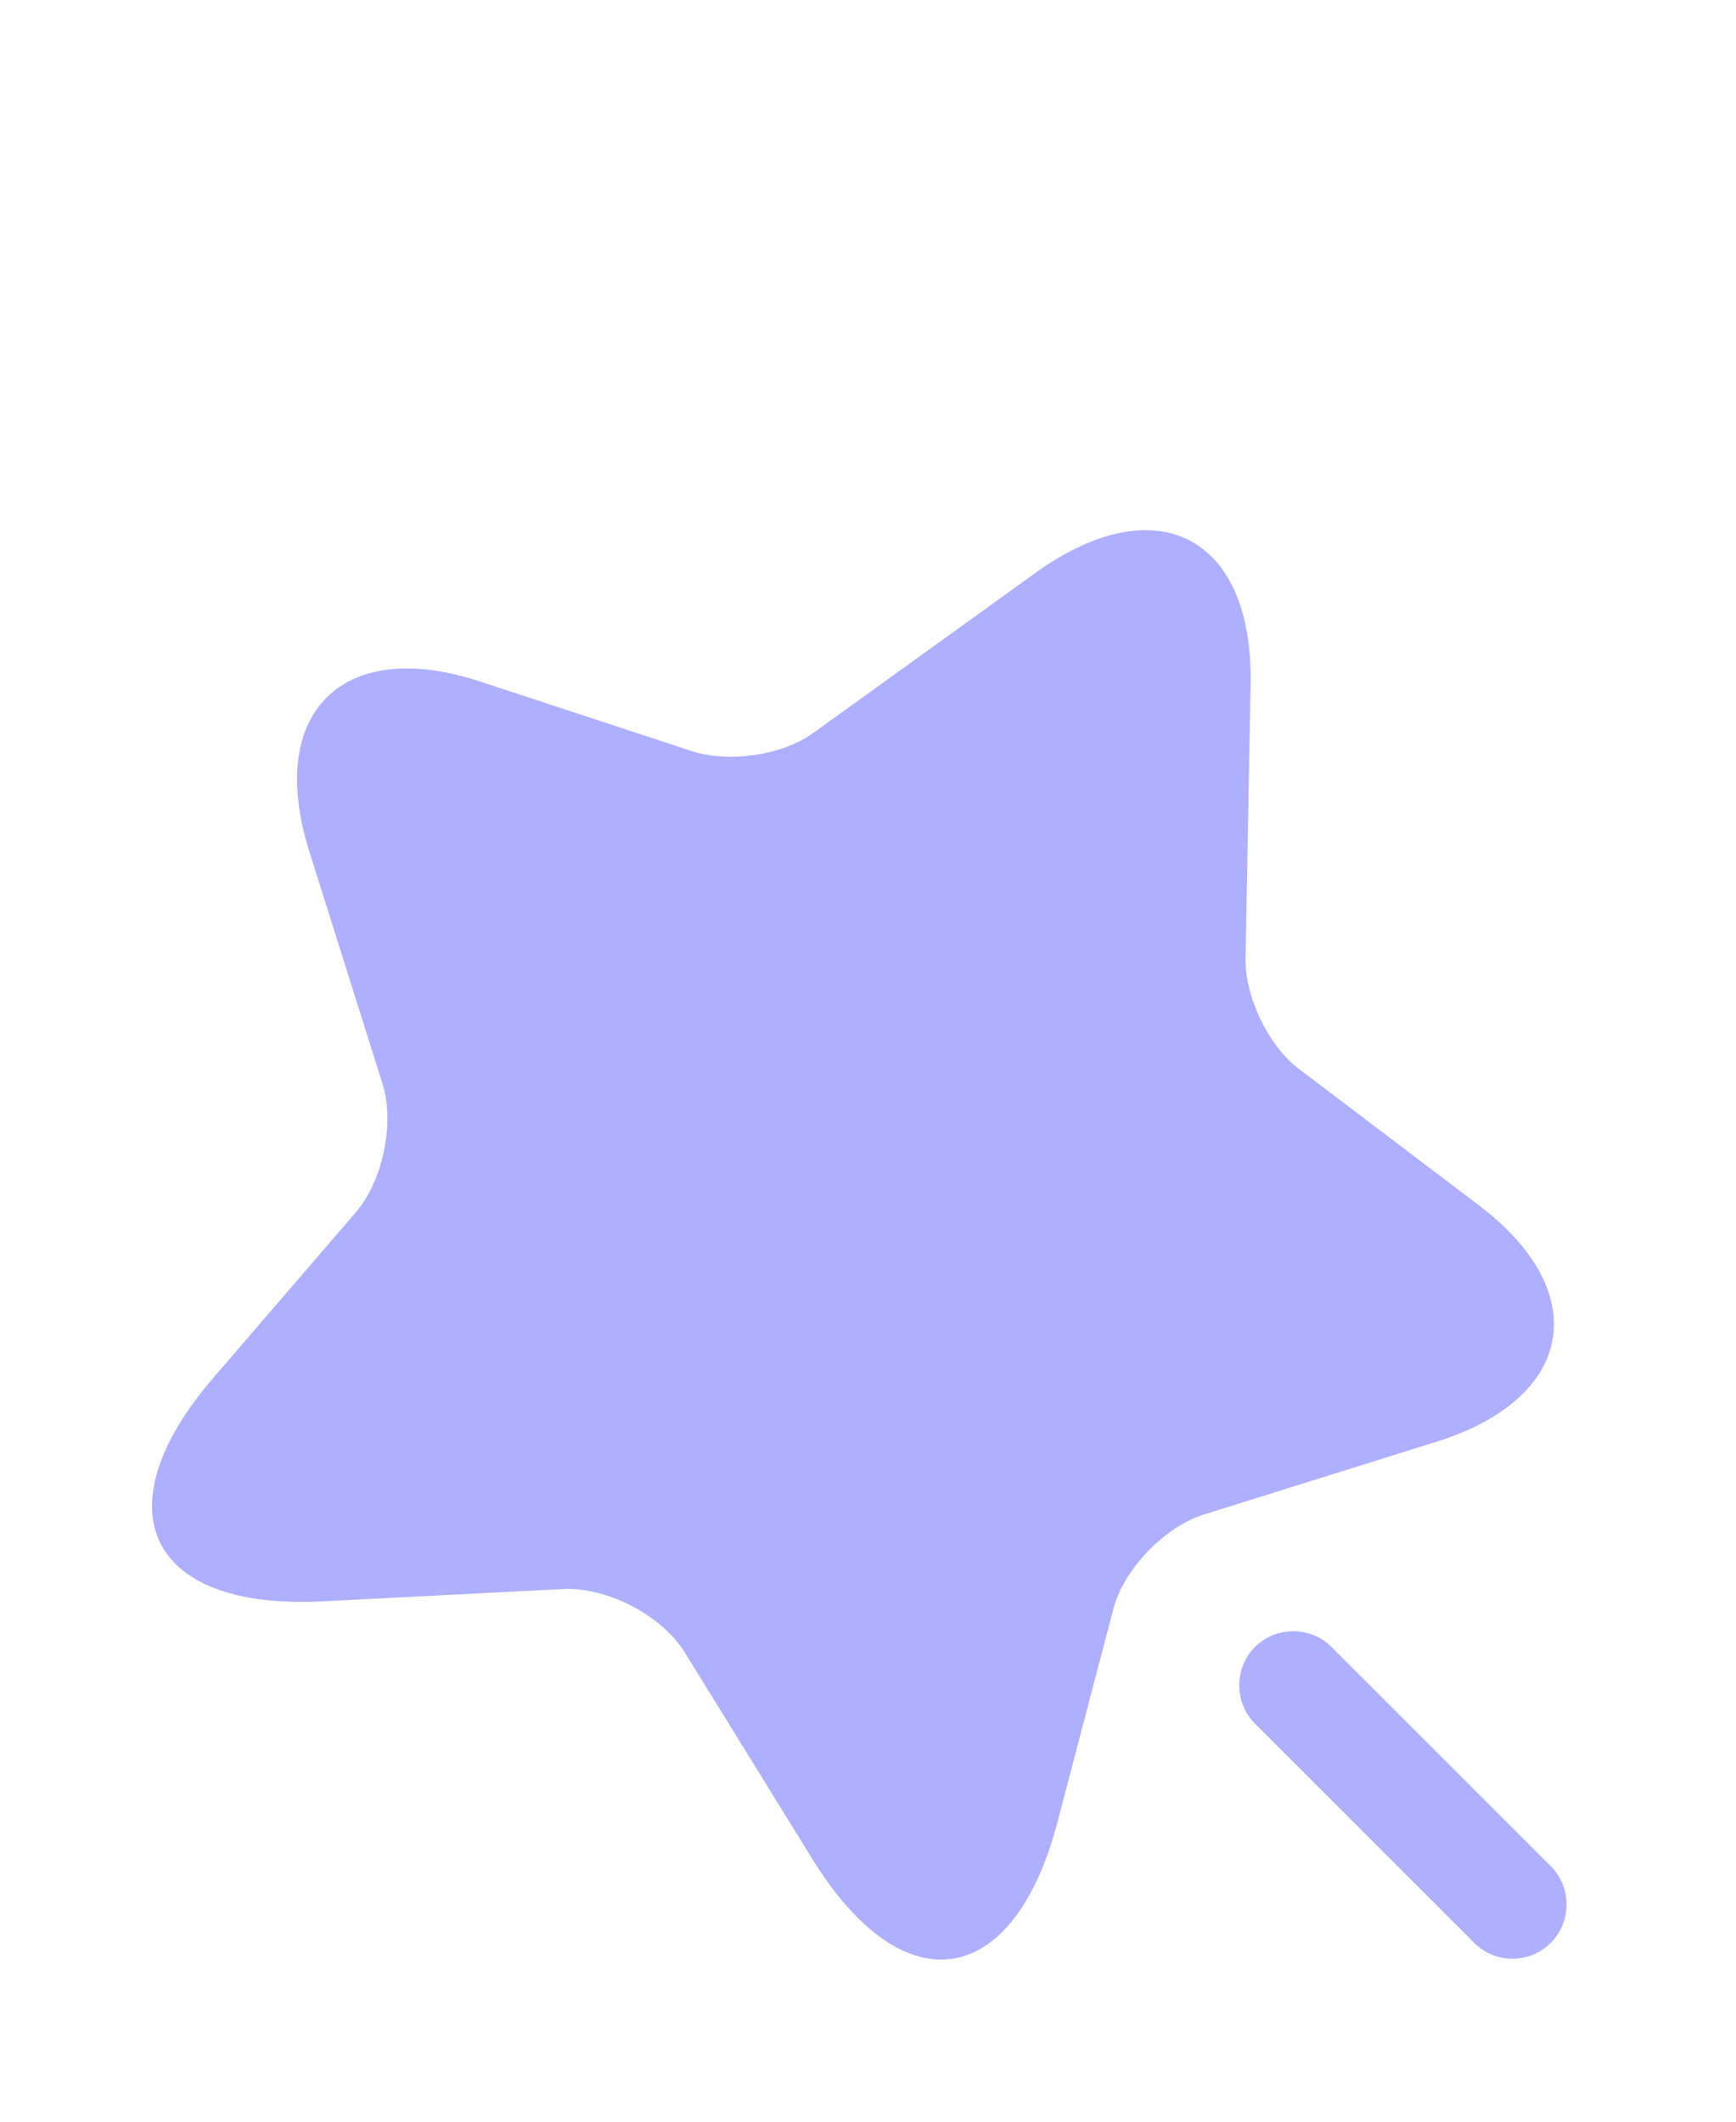<svg width="18" height="22" viewBox="0 0 18 22" fill="none" xmlns="http://www.w3.org/2000/svg">
<path d="M12.967 7.102L12.915 9.945C12.908 10.335 13.155 10.852 13.47 11.085L15.33 12.495C16.523 13.395 16.328 14.498 14.902 14.947L12.48 15.705C12.075 15.832 11.648 16.275 11.543 16.688L10.965 18.892C10.508 20.633 9.367 20.805 8.422 19.275L7.102 17.137C6.862 16.747 6.292 16.455 5.842 16.477L3.337 16.605C1.545 16.695 1.035 15.66 2.205 14.295L3.69 12.57C3.967 12.248 4.095 11.648 3.967 11.242L3.202 8.812C2.76 7.387 3.555 6.6 4.972 7.065L7.185 7.792C7.56 7.912 8.122 7.83 8.437 7.597L10.748 5.932C12 5.04 12.998 5.565 12.967 7.102Z" fill="#6160FF" fill-opacity="0.5"/>
<path d="M16.08 19.35L13.807 17.078C13.59 16.86 13.23 16.86 13.012 17.078C12.795 17.295 12.795 17.655 13.012 17.872L15.285 20.145C15.398 20.258 15.54 20.31 15.682 20.31C15.825 20.31 15.967 20.258 16.08 20.145C16.297 19.927 16.297 19.567 16.08 19.35Z" fill="#6160FF" fill-opacity="0.5"/>
</svg>
